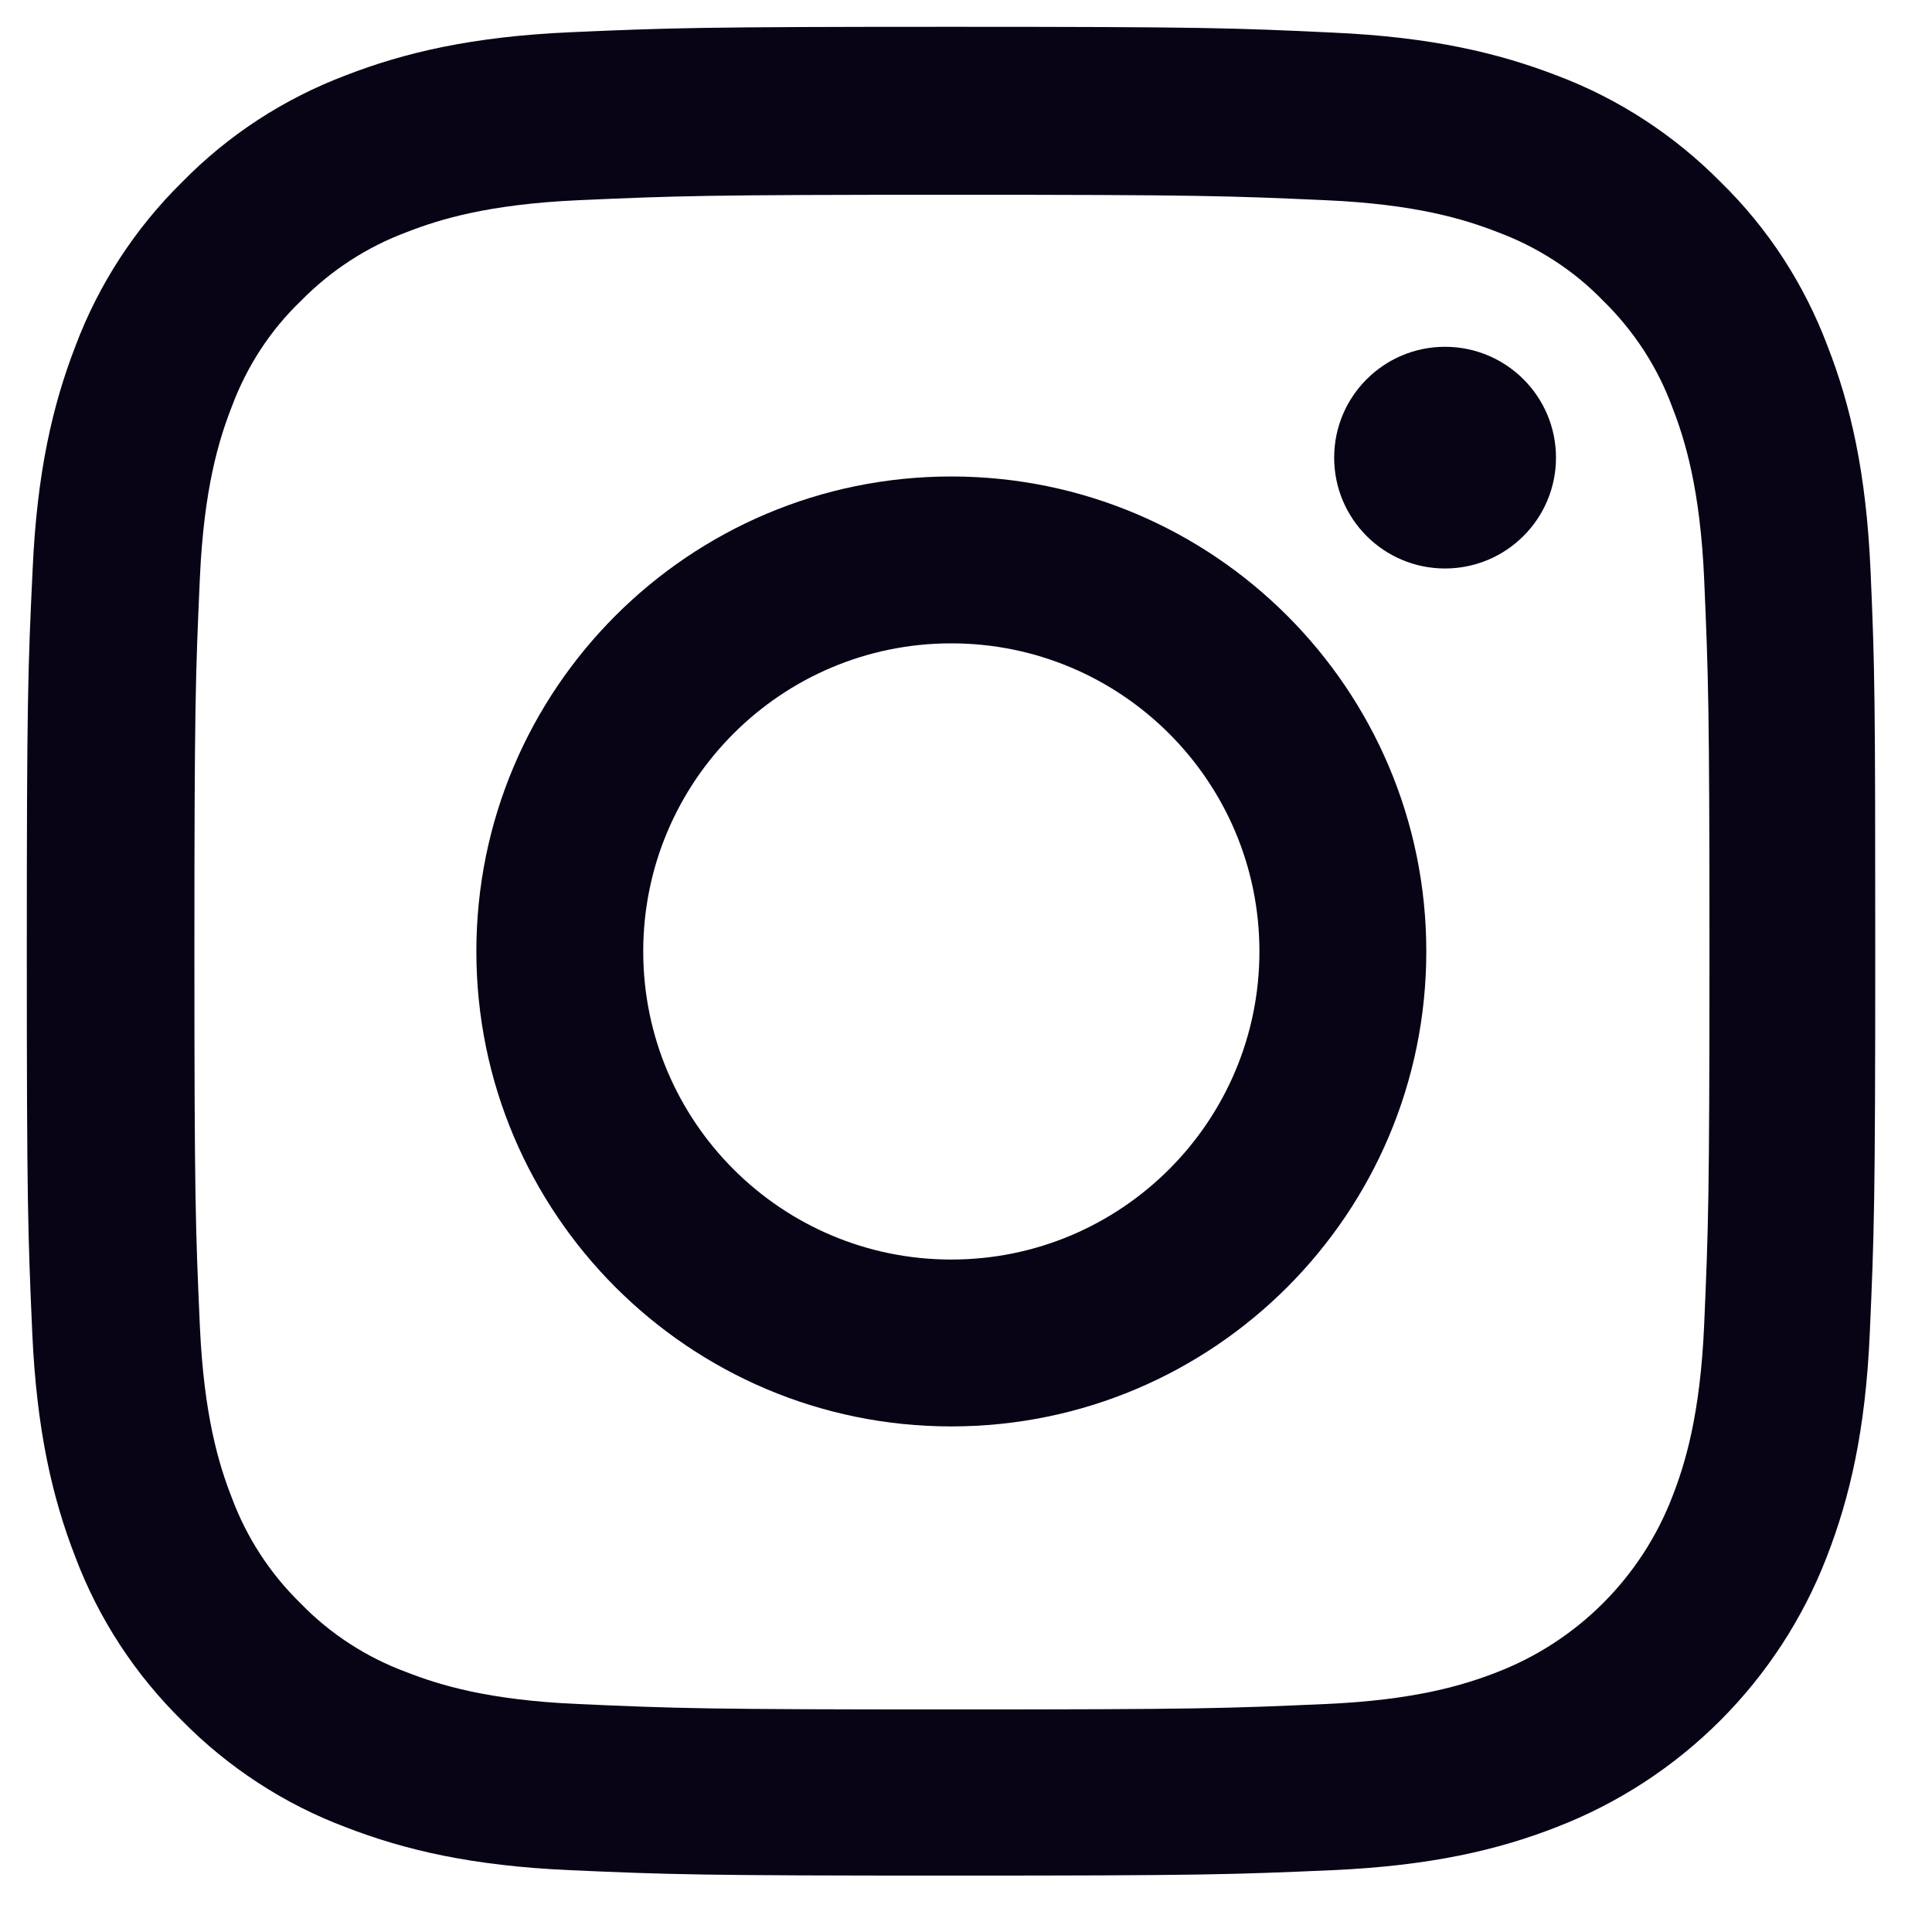 <svg width="16" height="16" viewBox="0 0 16 16" fill="none" xmlns="http://www.w3.org/2000/svg">
<path d="M15.491 4.724C15.455 3.91 15.324 3.351 15.135 2.866C14.941 2.352 14.642 1.891 14.25 1.508C13.867 1.12 13.403 0.817 12.895 0.626C12.408 0.438 11.851 0.306 11.038 0.27C10.218 0.231 9.958 0.222 7.879 0.222C5.8 0.222 5.54 0.231 4.724 0.267C3.91 0.303 3.351 0.435 2.866 0.623C2.352 0.817 1.891 1.117 1.508 1.508C1.119 1.891 0.817 2.355 0.626 2.863C0.437 3.351 0.306 3.907 0.27 4.721C0.231 5.54 0.222 5.8 0.222 7.879C0.222 9.958 0.231 10.218 0.267 11.035C0.303 11.848 0.435 12.408 0.623 12.892C0.817 13.407 1.119 13.867 1.508 14.25C1.891 14.639 2.355 14.941 2.863 15.132C3.351 15.321 3.907 15.452 4.721 15.488C5.537 15.524 5.797 15.533 7.876 15.533C9.955 15.533 10.215 15.524 11.032 15.488C11.845 15.452 12.405 15.321 12.889 15.132C13.918 14.735 14.732 13.921 15.129 12.892C15.318 12.405 15.45 11.848 15.485 11.035C15.521 10.218 15.53 9.958 15.53 7.879C15.53 5.8 15.527 5.54 15.491 4.724ZM14.113 10.975C14.08 11.723 13.954 12.127 13.849 12.396C13.592 13.063 13.063 13.592 12.396 13.849C12.126 13.954 11.72 14.08 10.975 14.112C10.167 14.148 9.925 14.157 7.882 14.157C5.839 14.157 5.594 14.148 4.789 14.112C4.042 14.08 3.638 13.954 3.369 13.849C3.037 13.727 2.735 13.532 2.489 13.278C2.235 13.03 2.041 12.731 1.918 12.399C1.813 12.13 1.688 11.723 1.655 10.978C1.619 10.17 1.61 9.928 1.61 7.885C1.61 5.842 1.619 5.597 1.655 4.793C1.688 4.045 1.813 3.641 1.918 3.372C2.041 3.04 2.235 2.738 2.492 2.492C2.741 2.238 3.04 2.044 3.372 1.921C3.641 1.816 4.048 1.691 4.792 1.658C5.6 1.622 5.842 1.613 7.885 1.613C9.931 1.613 10.173 1.622 10.978 1.658C11.726 1.691 12.129 1.816 12.399 1.921C12.731 2.044 13.033 2.238 13.278 2.492C13.532 2.741 13.727 3.04 13.849 3.372C13.954 3.641 14.08 4.048 14.113 4.793C14.148 5.6 14.157 5.842 14.157 7.885C14.157 9.928 14.148 10.167 14.113 10.975Z" fill="#080415"/>
<path d="M7.878 3.946C5.707 3.946 3.945 5.708 3.945 7.879C3.945 10.051 5.707 11.813 7.878 11.813C10.05 11.813 11.812 10.051 11.812 7.879C11.812 5.708 10.05 3.946 7.878 3.946ZM7.878 10.431C6.47 10.431 5.327 9.288 5.327 7.879C5.327 6.471 6.47 5.328 7.878 5.328C9.287 5.328 10.43 6.471 10.43 7.879C10.43 9.288 9.287 10.431 7.878 10.431Z" fill="#080415"/>
<path d="M12.886 3.79C12.886 4.297 12.474 4.708 11.967 4.708C11.46 4.708 11.049 4.297 11.049 3.79C11.049 3.283 11.46 2.872 11.967 2.872C12.474 2.872 12.886 3.283 12.886 3.79Z" fill="#080415"/>
</svg>
